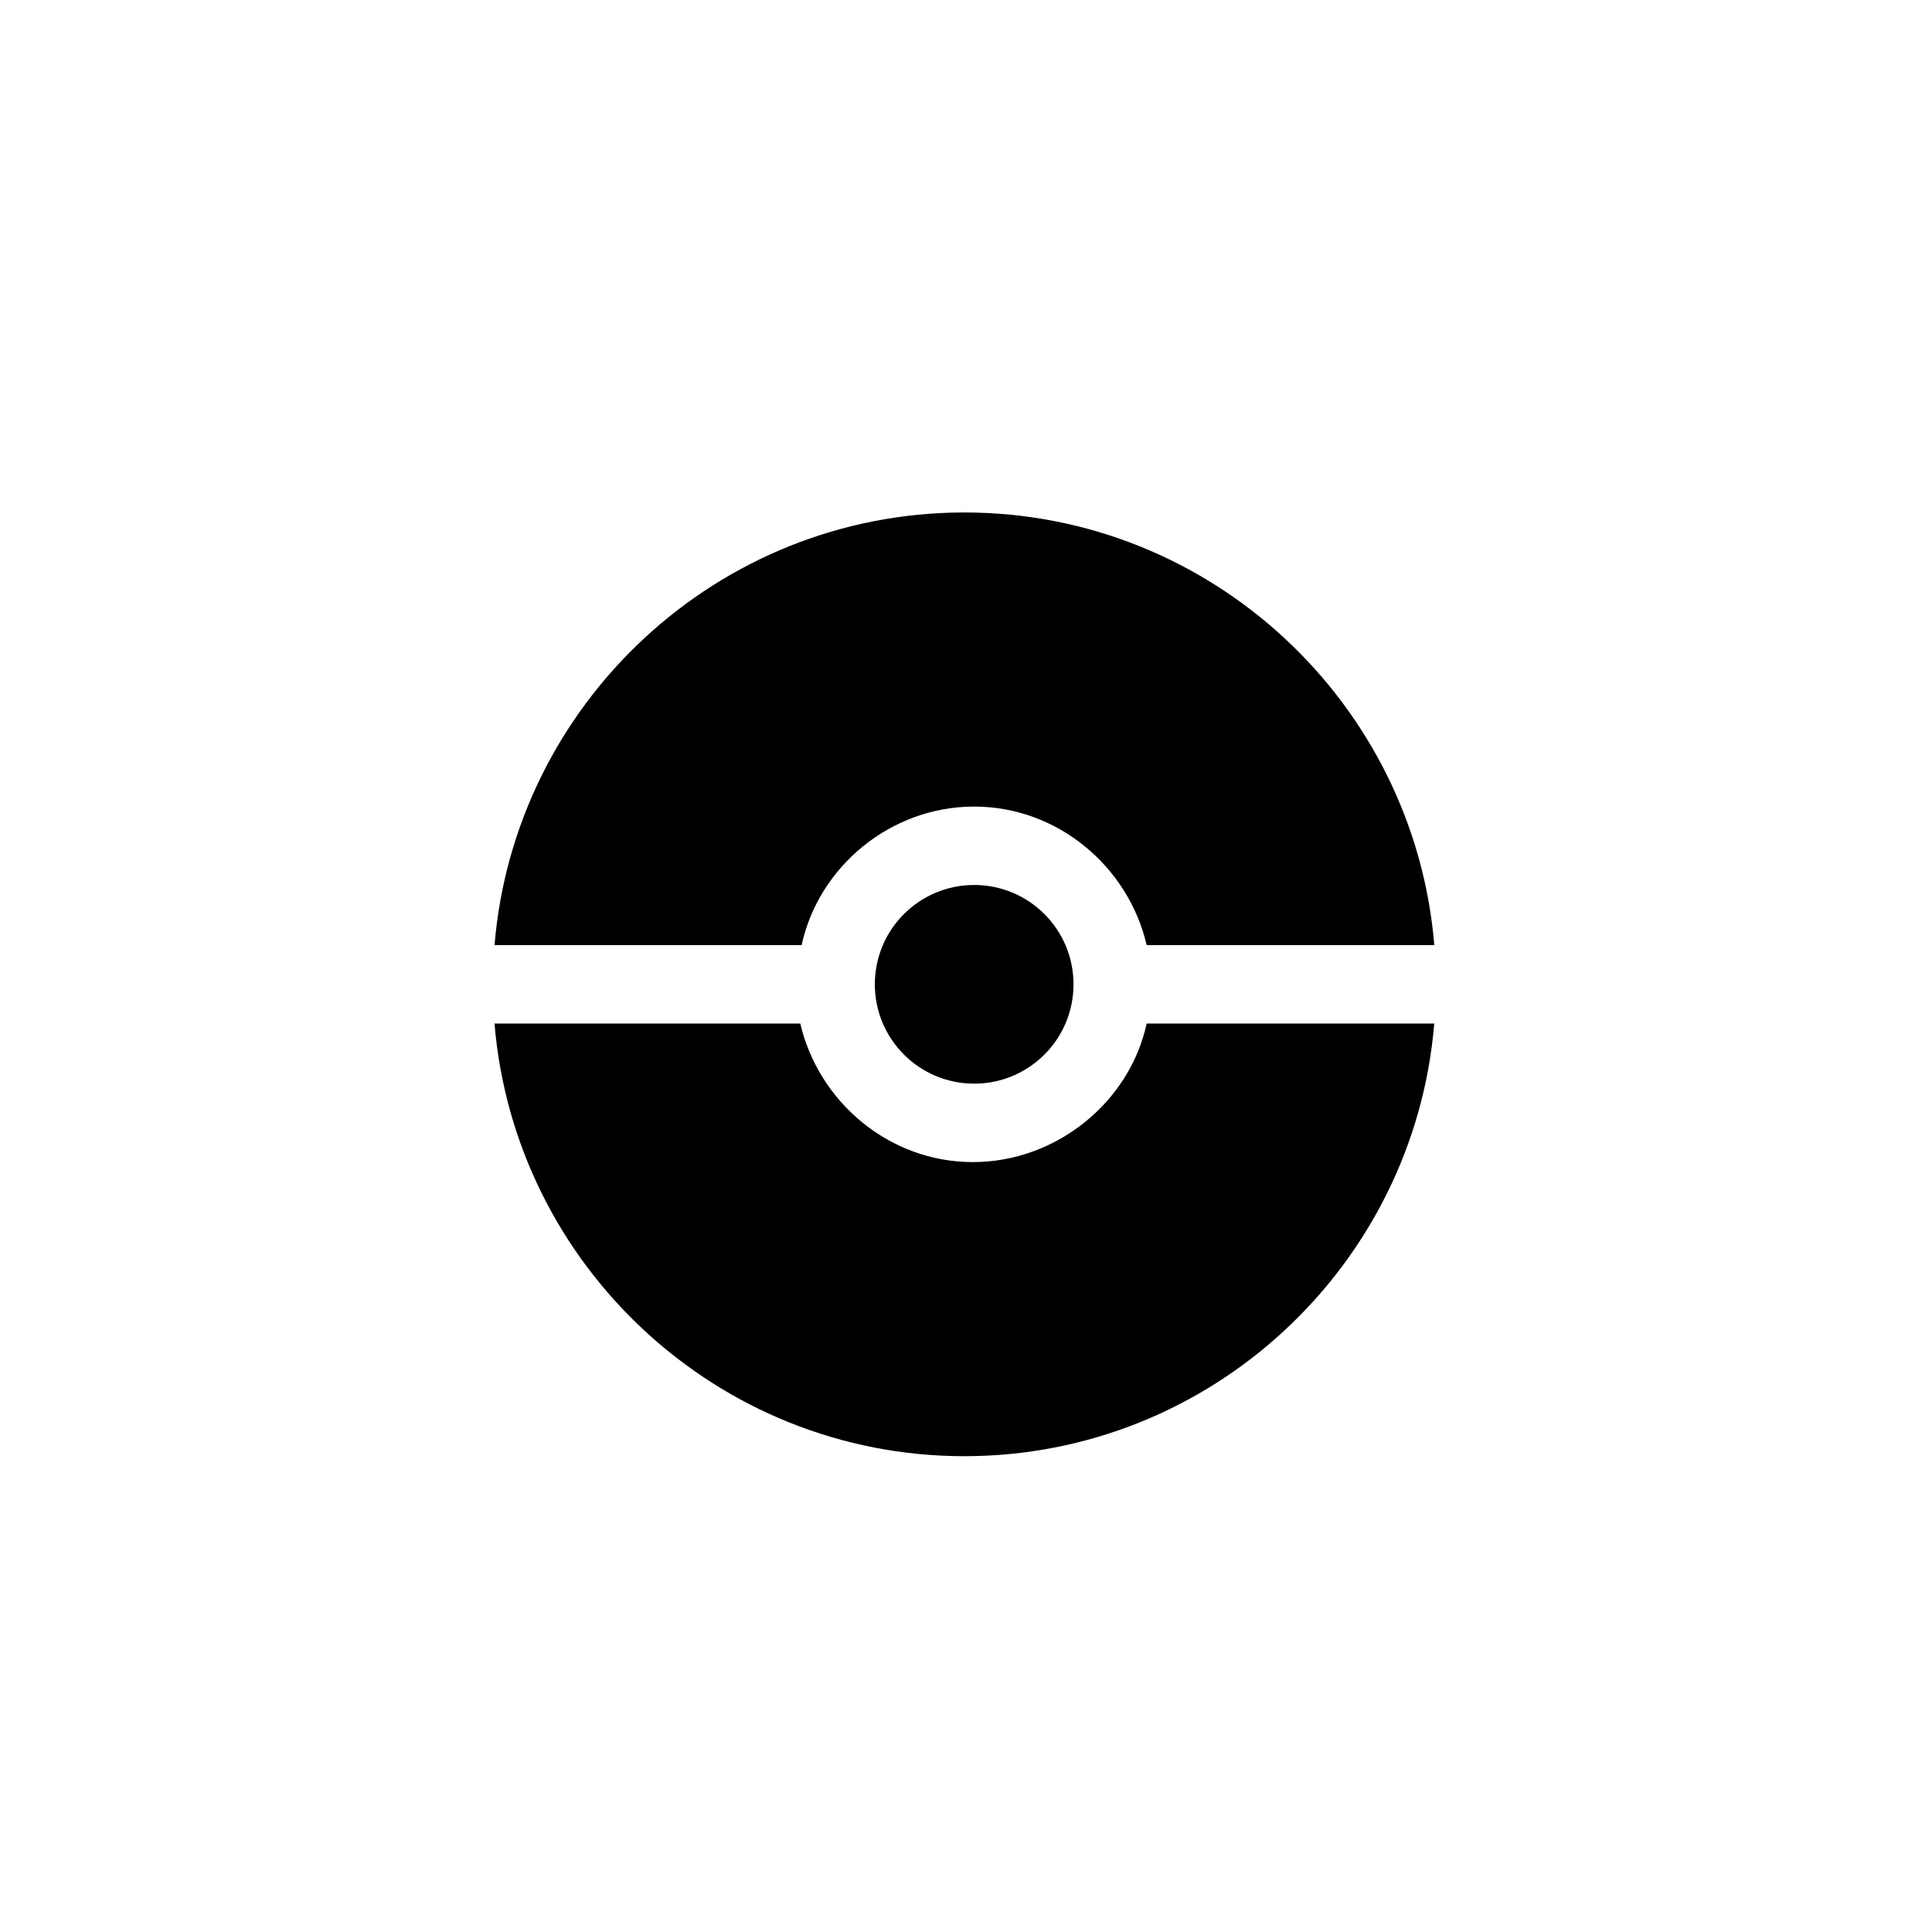<?xml version="1.0" encoding="UTF-8"?>
<svg width="752pt" height="752pt" version="1.1" viewBox="0 0 752 752" xmlns="http://www.w3.org/2000/svg">
 <g>
  <path d="m312.02 367.87c6.617-30.523 34.594-53.926 67.16-53.926 32.562 0 60.031 23.398 67.148 53.926h111.95c-7.809-94.117-86.809-168.4-182.9-168.4-96.094 0-175.09 74.285-182.89 168.4h119.54z"/>
  <path d="m446.32 398.4c-6.606 30.527-35.094 53.926-67.656 53.926s-60.031-23.395-67.164-53.926h-119.02c7.801 94.125 86.797 168.4 182.89 168.4 96.09 0 175.09-74.277 182.89-168.4z"/>
  <path d="m340.52 383.13c0 21.367 17.289 38.664 38.66 38.664 21.371 0 38.664-17.297 38.664-38.664 0-21.367-17.289-38.664-38.664-38.664-21.371 0-38.66 17.297-38.66 38.664z"/>
 </g>
</svg>
